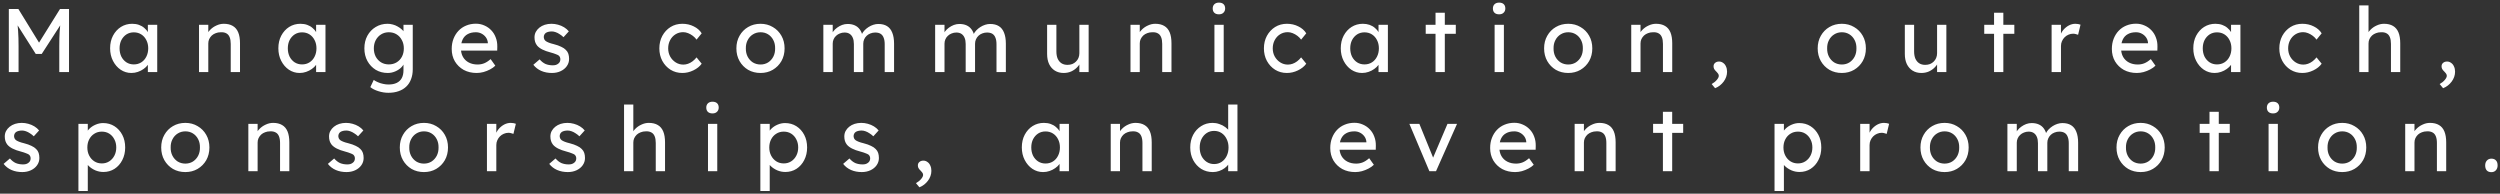 <svg width="555" height="43" viewBox="0 0 555 43" fill="none" xmlns="http://www.w3.org/2000/svg">
<rect x="0" y="0" width="555" height="43" fill="#333333" stroke="none"/>
<path d="M1.96 16V2H4.08L9.18 10.3L8.16 10.28L13.32 2H15.32V16H13.16V10.26C13.16 9.06 13.187 7.98 13.24 7.02C13.307 6.06 13.413 5.107 13.56 4.16L13.84 4.9L9.26 11.98H7.94L3.5 4.98L3.72 4.16C3.867 5.053 3.967 5.973 4.02 6.92C4.087 7.853 4.12 8.967 4.12 10.26V16H1.96ZM29.165 16.2C28.299 16.2 27.505 15.96 26.785 15.48C26.078 15 25.512 14.347 25.085 13.52C24.659 12.693 24.445 11.76 24.445 10.72C24.445 9.667 24.659 8.733 25.085 7.92C25.525 7.093 26.112 6.447 26.845 5.98C27.592 5.513 28.425 5.28 29.345 5.28C29.892 5.28 30.392 5.36 30.845 5.52C31.299 5.68 31.692 5.907 32.025 6.2C32.372 6.48 32.652 6.807 32.865 7.18C33.092 7.553 33.232 7.953 33.285 8.38L32.825 8.22V5.5H34.905V16H32.825V13.5L33.305 13.36C33.225 13.72 33.059 14.073 32.805 14.42C32.565 14.753 32.252 15.053 31.865 15.32C31.492 15.587 31.072 15.8 30.605 15.96C30.152 16.12 29.672 16.2 29.165 16.2ZM29.705 14.3C30.332 14.3 30.885 14.147 31.365 13.84C31.845 13.533 32.218 13.113 32.485 12.58C32.765 12.033 32.905 11.413 32.905 10.72C32.905 10.04 32.765 9.433 32.485 8.9C32.218 8.367 31.845 7.947 31.365 7.64C30.885 7.333 30.332 7.18 29.705 7.18C29.092 7.18 28.545 7.333 28.065 7.64C27.599 7.947 27.225 8.367 26.945 8.9C26.678 9.433 26.545 10.04 26.545 10.72C26.545 11.413 26.678 12.033 26.945 12.58C27.225 13.113 27.599 13.533 28.065 13.84C28.545 14.147 29.092 14.3 29.705 14.3ZM44.181 16V5.5H46.241V7.66L45.881 7.9C46.015 7.433 46.275 7.007 46.661 6.62C47.048 6.22 47.508 5.9 48.041 5.66C48.575 5.407 49.121 5.28 49.681 5.28C50.481 5.28 51.148 5.44 51.681 5.76C52.215 6.067 52.615 6.54 52.881 7.18C53.148 7.82 53.281 8.627 53.281 9.6V16H51.221V9.74C51.221 9.14 51.141 8.647 50.981 8.26C50.821 7.86 50.575 7.573 50.241 7.4C49.908 7.213 49.495 7.133 49.001 7.16C48.601 7.16 48.235 7.227 47.901 7.36C47.568 7.48 47.275 7.653 47.021 7.88C46.781 8.107 46.588 8.373 46.441 8.68C46.308 8.973 46.241 9.293 46.241 9.64V16H45.221C45.048 16 44.875 16 44.701 16C44.528 16 44.355 16 44.181 16ZM66.516 16.2C65.649 16.2 64.856 15.96 64.136 15.48C63.429 15 62.863 14.347 62.436 13.52C62.009 12.693 61.796 11.76 61.796 10.72C61.796 9.667 62.009 8.733 62.436 7.92C62.876 7.093 63.463 6.447 64.196 5.98C64.943 5.513 65.776 5.28 66.696 5.28C67.243 5.28 67.743 5.36 68.196 5.52C68.649 5.68 69.043 5.907 69.376 6.2C69.723 6.48 70.003 6.807 70.216 7.18C70.443 7.553 70.583 7.953 70.636 8.38L70.176 8.22V5.5H72.256V16H70.176V13.5L70.656 13.36C70.576 13.72 70.409 14.073 70.156 14.42C69.916 14.753 69.603 15.053 69.216 15.32C68.843 15.587 68.423 15.8 67.956 15.96C67.503 16.12 67.023 16.2 66.516 16.2ZM67.056 14.3C67.683 14.3 68.236 14.147 68.716 13.84C69.196 13.533 69.569 13.113 69.836 12.58C70.116 12.033 70.256 11.413 70.256 10.72C70.256 10.04 70.116 9.433 69.836 8.9C69.569 8.367 69.196 7.947 68.716 7.64C68.236 7.333 67.683 7.18 67.056 7.18C66.443 7.18 65.896 7.333 65.416 7.64C64.949 7.947 64.576 8.367 64.296 8.9C64.029 9.433 63.896 10.04 63.896 10.72C63.896 11.413 64.029 12.033 64.296 12.58C64.576 13.113 64.949 13.533 65.416 13.84C65.896 14.147 66.443 14.3 67.056 14.3ZM86.232 20.6C85.486 20.6 84.739 20.48 83.992 20.24C83.259 20.013 82.665 19.713 82.212 19.34L82.972 17.74C83.239 17.94 83.552 18.113 83.912 18.26C84.272 18.42 84.652 18.54 85.052 18.62C85.452 18.713 85.846 18.76 86.232 18.76C86.966 18.76 87.579 18.64 88.072 18.4C88.566 18.16 88.939 17.807 89.192 17.34C89.445 16.873 89.572 16.293 89.572 15.6V13.58L89.792 13.72C89.725 14.133 89.505 14.533 89.132 14.92C88.772 15.293 88.319 15.6 87.772 15.84C87.225 16.08 86.665 16.2 86.092 16.2C85.092 16.2 84.199 15.967 83.412 15.5C82.639 15.02 82.025 14.373 81.572 13.56C81.119 12.733 80.892 11.793 80.892 10.74C80.892 9.687 81.112 8.753 81.552 7.94C82.005 7.113 82.619 6.467 83.392 6C84.179 5.52 85.059 5.28 86.032 5.28C86.432 5.28 86.819 5.333 87.192 5.44C87.566 5.533 87.912 5.673 88.232 5.86C88.552 6.033 88.839 6.227 89.092 6.44C89.346 6.653 89.552 6.88 89.712 7.12C89.872 7.36 89.972 7.587 90.012 7.8L89.572 7.96V5.5H91.632V15.36C91.632 16.2 91.505 16.94 91.252 17.58C91.012 18.233 90.659 18.78 90.192 19.22C89.725 19.673 89.159 20.013 88.492 20.24C87.826 20.48 87.072 20.6 86.232 20.6ZM86.312 14.3C86.966 14.3 87.546 14.147 88.052 13.84C88.559 13.533 88.952 13.113 89.232 12.58C89.512 12.047 89.652 11.433 89.652 10.74C89.652 10.047 89.505 9.433 89.212 8.9C88.932 8.353 88.539 7.927 88.032 7.62C87.539 7.313 86.966 7.16 86.312 7.16C85.672 7.16 85.099 7.32 84.592 7.64C84.099 7.947 83.706 8.373 83.412 8.92C83.132 9.453 82.992 10.06 82.992 10.74C82.992 11.42 83.132 12.033 83.412 12.58C83.706 13.113 84.099 13.533 84.592 13.84C85.099 14.147 85.672 14.3 86.312 14.3ZM105.82 16.2C104.74 16.2 103.78 15.973 102.94 15.52C102.114 15.053 101.46 14.42 100.98 13.62C100.514 12.82 100.28 11.9 100.28 10.86C100.28 10.033 100.414 9.28 100.68 8.6C100.947 7.92 101.314 7.333 101.78 6.84C102.26 6.333 102.827 5.947 103.48 5.68C104.147 5.4 104.867 5.26 105.64 5.26C106.32 5.26 106.954 5.393 107.54 5.66C108.127 5.913 108.634 6.267 109.06 6.72C109.5 7.173 109.834 7.713 110.06 8.34C110.3 8.953 110.414 9.627 110.4 10.36L110.38 11.24H101.8L101.34 9.6H108.6L108.3 9.94V9.46C108.26 9.02 108.114 8.627 107.86 8.28C107.607 7.933 107.287 7.66 106.9 7.46C106.514 7.26 106.094 7.16 105.64 7.16C104.92 7.16 104.314 7.3 103.82 7.58C103.327 7.847 102.954 8.247 102.7 8.78C102.447 9.3 102.32 9.947 102.32 10.72C102.32 11.453 102.474 12.093 102.78 12.64C103.087 13.173 103.52 13.587 104.08 13.88C104.64 14.173 105.287 14.32 106.02 14.32C106.54 14.32 107.02 14.233 107.46 14.06C107.914 13.887 108.4 13.573 108.92 13.12L109.96 14.58C109.64 14.9 109.247 15.18 108.78 15.42C108.327 15.66 107.84 15.853 107.32 16C106.814 16.133 106.314 16.2 105.82 16.2ZM122.539 16.2C121.659 16.2 120.866 16.047 120.159 15.74C119.453 15.433 118.866 14.98 118.399 14.38L119.799 13.18C120.199 13.647 120.633 13.987 121.099 14.2C121.579 14.4 122.119 14.5 122.719 14.5C122.959 14.5 123.179 14.473 123.379 14.42C123.593 14.353 123.773 14.26 123.919 14.14C124.079 14.02 124.199 13.88 124.279 13.72C124.359 13.547 124.399 13.36 124.399 13.16C124.399 12.813 124.273 12.533 124.019 12.32C123.886 12.227 123.673 12.127 123.379 12.02C123.099 11.9 122.733 11.78 122.279 11.66C121.506 11.46 120.873 11.233 120.379 10.98C119.886 10.727 119.506 10.44 119.239 10.12C119.039 9.867 118.893 9.593 118.799 9.3C118.706 8.993 118.659 8.66 118.659 8.3C118.659 7.86 118.753 7.46 118.939 7.1C119.139 6.727 119.406 6.407 119.739 6.14C120.086 5.86 120.486 5.647 120.939 5.5C121.406 5.353 121.899 5.28 122.419 5.28C122.913 5.28 123.399 5.347 123.879 5.48C124.373 5.613 124.826 5.807 125.239 6.06C125.653 6.313 125.999 6.613 126.279 6.96L125.099 8.26C124.846 8.007 124.566 7.787 124.259 7.6C123.966 7.4 123.666 7.247 123.359 7.14C123.053 7.033 122.773 6.98 122.519 6.98C122.239 6.98 121.986 7.007 121.759 7.06C121.533 7.113 121.339 7.193 121.179 7.3C121.033 7.407 120.919 7.54 120.839 7.7C120.759 7.86 120.719 8.04 120.719 8.24C120.733 8.413 120.773 8.58 120.839 8.74C120.919 8.887 121.026 9.013 121.159 9.12C121.306 9.227 121.526 9.34 121.819 9.46C122.113 9.58 122.486 9.693 122.939 9.8C123.606 9.973 124.153 10.167 124.579 10.38C125.019 10.58 125.366 10.813 125.619 11.08C125.886 11.333 126.073 11.627 126.179 11.96C126.286 12.293 126.339 12.667 126.339 13.08C126.339 13.68 126.166 14.22 125.819 14.7C125.486 15.167 125.033 15.533 124.459 15.8C123.886 16.067 123.246 16.2 122.539 16.2ZM151.475 16.2C150.502 16.2 149.628 15.96 148.855 15.48C148.095 15 147.488 14.347 147.035 13.52C146.595 12.693 146.375 11.767 146.375 10.74C146.375 9.713 146.595 8.787 147.035 7.96C147.488 7.133 148.095 6.48 148.855 6C149.628 5.52 150.502 5.28 151.475 5.28C152.408 5.28 153.255 5.473 154.015 5.86C154.788 6.233 155.375 6.747 155.775 7.4L154.635 8.8C154.422 8.493 154.148 8.213 153.815 7.96C153.482 7.707 153.128 7.507 152.755 7.36C152.382 7.213 152.022 7.14 151.675 7.14C151.035 7.14 150.462 7.3 149.955 7.62C149.462 7.927 149.068 8.353 148.775 8.9C148.482 9.447 148.335 10.06 148.335 10.74C148.335 11.42 148.488 12.033 148.795 12.58C149.102 13.113 149.508 13.54 150.015 13.86C150.522 14.18 151.082 14.34 151.695 14.34C152.055 14.34 152.402 14.28 152.735 14.16C153.082 14.04 153.415 13.86 153.735 13.62C154.055 13.38 154.355 13.087 154.635 12.74L155.775 14.14C155.348 14.74 154.735 15.233 153.935 15.62C153.148 16.007 152.328 16.2 151.475 16.2ZM168.838 16.2C167.811 16.2 166.891 15.967 166.078 15.5C165.278 15.02 164.645 14.373 164.178 13.56C163.711 12.733 163.478 11.793 163.478 10.74C163.478 9.687 163.711 8.753 164.178 7.94C164.645 7.113 165.278 6.467 166.078 6C166.891 5.52 167.811 5.28 168.838 5.28C169.851 5.28 170.758 5.52 171.558 6C172.371 6.467 173.011 7.113 173.478 7.94C173.945 8.753 174.178 9.687 174.178 10.74C174.178 11.793 173.945 12.733 173.478 13.56C173.011 14.373 172.371 15.02 171.558 15.5C170.758 15.967 169.851 16.2 168.838 16.2ZM168.838 14.32C169.465 14.32 170.025 14.167 170.518 13.86C171.011 13.54 171.398 13.113 171.678 12.58C171.958 12.033 172.091 11.42 172.078 10.74C172.091 10.047 171.958 9.433 171.678 8.9C171.398 8.353 171.011 7.927 170.518 7.62C170.025 7.313 169.465 7.16 168.838 7.16C168.211 7.16 167.645 7.32 167.138 7.64C166.645 7.947 166.258 8.373 165.978 8.92C165.698 9.453 165.565 10.06 165.578 10.74C165.565 11.42 165.698 12.033 165.978 12.58C166.258 13.113 166.645 13.54 167.138 13.86C167.645 14.167 168.211 14.32 168.838 14.32ZM182.783 16V5.5H184.863V7.74L184.483 7.98C184.589 7.633 184.756 7.3 184.983 6.98C185.223 6.66 185.509 6.38 185.843 6.14C186.189 5.887 186.556 5.687 186.943 5.54C187.343 5.393 187.749 5.32 188.163 5.32C188.763 5.32 189.289 5.42 189.743 5.62C190.196 5.82 190.569 6.12 190.863 6.52C191.156 6.92 191.369 7.42 191.503 8.02L191.183 7.94L191.323 7.6C191.469 7.293 191.669 7.007 191.923 6.74C192.189 6.46 192.489 6.213 192.823 6C193.156 5.787 193.509 5.62 193.883 5.5C194.256 5.38 194.623 5.32 194.983 5.32C195.769 5.32 196.416 5.48 196.923 5.8C197.443 6.12 197.829 6.607 198.083 7.26C198.349 7.913 198.483 8.727 198.483 9.7V16H196.403V9.82C196.403 9.22 196.323 8.733 196.163 8.36C196.016 7.973 195.789 7.687 195.483 7.5C195.176 7.313 194.783 7.22 194.303 7.22C193.929 7.22 193.576 7.287 193.243 7.42C192.923 7.54 192.643 7.713 192.403 7.94C192.163 8.167 191.976 8.433 191.843 8.74C191.709 9.033 191.643 9.36 191.643 9.72V16H189.563V9.78C189.563 9.233 189.483 8.773 189.323 8.4C189.163 8.013 188.929 7.72 188.623 7.52C188.316 7.32 187.943 7.22 187.503 7.22C187.129 7.22 186.783 7.287 186.463 7.42C186.143 7.54 185.863 7.713 185.623 7.94C185.383 8.153 185.196 8.413 185.063 8.72C184.929 9.013 184.863 9.333 184.863 9.68V16H182.783ZM207.601 16V5.5H209.681V7.74L209.301 7.98C209.407 7.633 209.574 7.3 209.801 6.98C210.041 6.66 210.327 6.38 210.661 6.14C211.007 5.887 211.374 5.687 211.761 5.54C212.161 5.393 212.567 5.32 212.981 5.32C213.581 5.32 214.107 5.42 214.561 5.62C215.014 5.82 215.387 6.12 215.681 6.52C215.974 6.92 216.187 7.42 216.321 8.02L216.001 7.94L216.141 7.6C216.287 7.293 216.487 7.007 216.741 6.74C217.007 6.46 217.307 6.213 217.641 6C217.974 5.787 218.327 5.62 218.701 5.5C219.074 5.38 219.441 5.32 219.801 5.32C220.587 5.32 221.234 5.48 221.741 5.8C222.261 6.12 222.647 6.607 222.901 7.26C223.167 7.913 223.301 8.727 223.301 9.7V16H221.221V9.82C221.221 9.22 221.141 8.733 220.981 8.36C220.834 7.973 220.607 7.687 220.301 7.5C219.994 7.313 219.601 7.22 219.121 7.22C218.747 7.22 218.394 7.287 218.061 7.42C217.741 7.54 217.461 7.713 217.221 7.94C216.981 8.167 216.794 8.433 216.661 8.74C216.527 9.033 216.461 9.36 216.461 9.72V16H214.381V9.78C214.381 9.233 214.301 8.773 214.141 8.4C213.981 8.013 213.747 7.72 213.441 7.52C213.134 7.32 212.761 7.22 212.321 7.22C211.947 7.22 211.601 7.287 211.281 7.42C210.961 7.54 210.681 7.713 210.441 7.94C210.201 8.153 210.014 8.413 209.881 8.72C209.747 9.013 209.681 9.333 209.681 9.68V16H207.601ZM236.139 16.2C235.392 16.2 234.739 16.027 234.179 15.68C233.632 15.333 233.205 14.847 232.899 14.22C232.605 13.593 232.459 12.847 232.459 11.98V5.5H234.519V11.42C234.519 12.033 234.612 12.567 234.799 13.02C234.999 13.46 235.279 13.8 235.639 14.04C236.012 14.28 236.459 14.4 236.979 14.4C237.365 14.4 237.719 14.34 238.039 14.22C238.359 14.087 238.632 13.907 238.859 13.68C239.099 13.453 239.285 13.18 239.419 12.86C239.552 12.54 239.619 12.193 239.619 11.82V5.5H241.679V16H239.619V13.8L239.979 13.56C239.819 14.053 239.545 14.5 239.159 14.9C238.785 15.3 238.339 15.62 237.819 15.86C237.299 16.087 236.739 16.2 236.139 16.2ZM250.968 16V5.5H253.028V7.66L252.668 7.9C252.801 7.433 253.061 7.007 253.448 6.62C253.835 6.22 254.295 5.9 254.828 5.66C255.361 5.407 255.908 5.28 256.468 5.28C257.268 5.28 257.935 5.44 258.468 5.76C259.001 6.067 259.401 6.54 259.668 7.18C259.935 7.82 260.068 8.627 260.068 9.6V16H258.008V9.74C258.008 9.14 257.928 8.647 257.768 8.26C257.608 7.86 257.361 7.573 257.028 7.4C256.695 7.213 256.281 7.133 255.788 7.16C255.388 7.16 255.021 7.227 254.688 7.36C254.355 7.48 254.061 7.653 253.808 7.88C253.568 8.107 253.375 8.373 253.228 8.68C253.095 8.973 253.028 9.293 253.028 9.64V16H252.008C251.835 16 251.661 16 251.488 16C251.315 16 251.141 16 250.968 16ZM269.603 16V5.5H271.663V16H269.603ZM270.603 3.18C270.163 3.18 269.823 3.067 269.583 2.84C269.343 2.613 269.223 2.293 269.223 1.88C269.223 1.493 269.343 1.18 269.583 0.94C269.836 0.7 270.176 0.58 270.603 0.58C271.043 0.58 271.383 0.693 271.623 0.92C271.863 1.147 271.983 1.467 271.983 1.88C271.983 2.267 271.856 2.58 271.603 2.82C271.363 3.06 271.029 3.18 270.603 3.18ZM285.689 16.2C284.716 16.2 283.842 15.96 283.069 15.48C282.309 15 281.702 14.347 281.249 13.52C280.809 12.693 280.589 11.767 280.589 10.74C280.589 9.713 280.809 8.787 281.249 7.96C281.702 7.133 282.309 6.48 283.069 6C283.842 5.52 284.716 5.28 285.689 5.28C286.622 5.28 287.469 5.473 288.229 5.86C289.002 6.233 289.589 6.747 289.989 7.4L288.849 8.8C288.636 8.493 288.362 8.213 288.029 7.96C287.696 7.707 287.342 7.507 286.969 7.36C286.596 7.213 286.236 7.14 285.889 7.14C285.249 7.14 284.676 7.3 284.169 7.62C283.676 7.927 283.282 8.353 282.989 8.9C282.696 9.447 282.549 10.06 282.549 10.74C282.549 11.42 282.702 12.033 283.009 12.58C283.316 13.113 283.722 13.54 284.229 13.86C284.736 14.18 285.296 14.34 285.909 14.34C286.269 14.34 286.616 14.28 286.949 14.16C287.296 14.04 287.629 13.86 287.949 13.62C288.269 13.38 288.569 13.087 288.849 12.74L289.989 14.14C289.562 14.74 288.949 15.233 288.149 15.62C287.362 16.007 286.542 16.2 285.689 16.2ZM302.372 16.2C301.506 16.2 300.712 15.96 299.992 15.48C299.286 15 298.719 14.347 298.292 13.52C297.866 12.693 297.652 11.76 297.652 10.72C297.652 9.667 297.866 8.733 298.292 7.92C298.732 7.093 299.319 6.447 300.052 5.98C300.799 5.513 301.632 5.28 302.552 5.28C303.099 5.28 303.599 5.36 304.052 5.52C304.506 5.68 304.899 5.907 305.232 6.2C305.579 6.48 305.859 6.807 306.072 7.18C306.299 7.553 306.439 7.953 306.492 8.38L306.032 8.22V5.5H308.112V16H306.032V13.5L306.512 13.36C306.432 13.72 306.266 14.073 306.012 14.42C305.772 14.753 305.459 15.053 305.072 15.32C304.699 15.587 304.279 15.8 303.812 15.96C303.359 16.12 302.879 16.2 302.372 16.2ZM302.912 14.3C303.539 14.3 304.092 14.147 304.572 13.84C305.052 13.533 305.426 13.113 305.692 12.58C305.972 12.033 306.112 11.413 306.112 10.72C306.112 10.04 305.972 9.433 305.692 8.9C305.426 8.367 305.052 7.947 304.572 7.64C304.092 7.333 303.539 7.18 302.912 7.18C302.299 7.18 301.752 7.333 301.272 7.64C300.806 7.947 300.432 8.367 300.152 8.9C299.886 9.433 299.752 10.04 299.752 10.72C299.752 11.413 299.886 12.033 300.152 12.58C300.432 13.113 300.806 13.533 301.272 13.84C301.752 14.147 302.299 14.3 302.912 14.3ZM318.688 16V2.82H320.748V16H318.688ZM316.508 7.5V5.5H323.188V7.5H316.508ZM331.804 16V5.5H333.864V16H331.804ZM332.804 3.18C332.364 3.18 332.024 3.067 331.784 2.84C331.544 2.613 331.424 2.293 331.424 1.88C331.424 1.493 331.544 1.18 331.784 0.94C332.038 0.7 332.378 0.58 332.804 0.58C333.244 0.58 333.584 0.693 333.824 0.92C334.064 1.147 334.184 1.467 334.184 1.88C334.184 2.267 334.058 2.58 333.804 2.82C333.564 3.06 333.231 3.18 332.804 3.18ZM348.151 16.2C347.124 16.2 346.204 15.967 345.391 15.5C344.591 15.02 343.957 14.373 343.491 13.56C343.024 12.733 342.791 11.793 342.791 10.74C342.791 9.687 343.024 8.753 343.491 7.94C343.957 7.113 344.591 6.467 345.391 6C346.204 5.52 347.124 5.28 348.151 5.28C349.164 5.28 350.071 5.52 350.871 6C351.684 6.467 352.324 7.113 352.791 7.94C353.257 8.753 353.491 9.687 353.491 10.74C353.491 11.793 353.257 12.733 352.791 13.56C352.324 14.373 351.684 15.02 350.871 15.5C350.071 15.967 349.164 16.2 348.151 16.2ZM348.151 14.32C348.777 14.32 349.337 14.167 349.831 13.86C350.324 13.54 350.711 13.113 350.991 12.58C351.271 12.033 351.404 11.42 351.391 10.74C351.404 10.047 351.271 9.433 350.991 8.9C350.711 8.353 350.324 7.927 349.831 7.62C349.337 7.313 348.777 7.16 348.151 7.16C347.524 7.16 346.957 7.32 346.451 7.64C345.957 7.947 345.571 8.373 345.291 8.92C345.011 9.453 344.877 10.06 344.891 10.74C344.877 11.42 345.011 12.033 345.291 12.58C345.571 13.113 345.957 13.54 346.451 13.86C346.957 14.167 347.524 14.32 348.151 14.32ZM362.135 16V5.5H364.195V7.66L363.835 7.9C363.969 7.433 364.229 7.007 364.615 6.62C365.002 6.22 365.462 5.9 365.995 5.66C366.529 5.407 367.075 5.28 367.635 5.28C368.435 5.28 369.102 5.44 369.635 5.76C370.169 6.067 370.569 6.54 370.835 7.18C371.102 7.82 371.235 8.627 371.235 9.6V16H369.175V9.74C369.175 9.14 369.095 8.647 368.935 8.26C368.775 7.86 368.529 7.573 368.195 7.4C367.862 7.213 367.449 7.133 366.955 7.16C366.555 7.16 366.189 7.227 365.855 7.36C365.522 7.48 365.229 7.653 364.975 7.88C364.735 8.107 364.542 8.373 364.395 8.68C364.262 8.973 364.195 9.293 364.195 9.64V16H363.175C363.002 16 362.829 16 362.655 16C362.482 16 362.309 16 362.135 16ZM380.75 19.58L379.99 18.66C380.457 18.393 380.837 18.087 381.13 17.74C381.423 17.393 381.57 17.093 381.57 16.84C381.57 16.707 381.537 16.573 381.47 16.44C381.403 16.32 381.263 16.147 381.05 15.92C380.783 15.667 380.61 15.453 380.53 15.28C380.45 15.107 380.41 14.92 380.41 14.72C380.41 14.4 380.523 14.147 380.75 13.96C380.977 13.76 381.27 13.66 381.63 13.66C381.963 13.66 382.263 13.76 382.53 13.96C382.81 14.147 383.023 14.413 383.17 14.76C383.33 15.093 383.41 15.48 383.41 15.92C383.41 16.32 383.343 16.707 383.21 17.08C383.077 17.453 382.89 17.8 382.65 18.12C382.41 18.44 382.13 18.727 381.81 18.98C381.49 19.233 381.137 19.433 380.75 19.58ZM408.887 16.2C407.861 16.2 406.941 15.967 406.127 15.5C405.327 15.02 404.694 14.373 404.227 13.56C403.761 12.733 403.527 11.793 403.527 10.74C403.527 9.687 403.761 8.753 404.227 7.94C404.694 7.113 405.327 6.467 406.127 6C406.941 5.52 407.861 5.28 408.887 5.28C409.901 5.28 410.807 5.52 411.607 6C412.421 6.467 413.061 7.113 413.527 7.94C413.994 8.753 414.227 9.687 414.227 10.74C414.227 11.793 413.994 12.733 413.527 13.56C413.061 14.373 412.421 15.02 411.607 15.5C410.807 15.967 409.901 16.2 408.887 16.2ZM408.887 14.32C409.514 14.32 410.074 14.167 410.567 13.86C411.061 13.54 411.447 13.113 411.727 12.58C412.007 12.033 412.141 11.42 412.127 10.74C412.141 10.047 412.007 9.433 411.727 8.9C411.447 8.353 411.061 7.927 410.567 7.62C410.074 7.313 409.514 7.16 408.887 7.16C408.261 7.16 407.694 7.32 407.187 7.64C406.694 7.947 406.307 8.373 406.027 8.92C405.747 9.453 405.614 10.06 405.627 10.74C405.614 11.42 405.747 12.033 406.027 12.58C406.307 13.113 406.694 13.54 407.187 13.86C407.694 14.167 408.261 14.32 408.887 14.32ZM426.552 16.2C425.805 16.2 425.152 16.027 424.592 15.68C424.045 15.333 423.619 14.847 423.312 14.22C423.019 13.593 422.872 12.847 422.872 11.98V5.5H424.932V11.42C424.932 12.033 425.025 12.567 425.212 13.02C425.412 13.46 425.692 13.8 426.052 14.04C426.425 14.28 426.872 14.4 427.392 14.4C427.779 14.4 428.132 14.34 428.452 14.22C428.772 14.087 429.045 13.907 429.272 13.68C429.512 13.453 429.699 13.18 429.832 12.86C429.965 12.54 430.032 12.193 430.032 11.82V5.5H432.092V16H430.032V13.8L430.392 13.56C430.232 14.053 429.959 14.5 429.572 14.9C429.199 15.3 428.752 15.62 428.232 15.86C427.712 16.087 427.152 16.2 426.552 16.2ZM442.681 16V2.82H444.741V16H442.681ZM440.501 7.5V5.5H447.181V7.5H440.501ZM455.457 16V5.5H457.537V8.8L457.337 8C457.484 7.493 457.731 7.033 458.077 6.62C458.437 6.207 458.844 5.88 459.297 5.64C459.764 5.4 460.244 5.28 460.737 5.28C460.964 5.28 461.177 5.3 461.377 5.34C461.591 5.38 461.757 5.427 461.877 5.48L461.337 7.72C461.177 7.653 460.997 7.6 460.797 7.56C460.611 7.507 460.424 7.48 460.237 7.48C459.877 7.48 459.531 7.553 459.197 7.7C458.877 7.833 458.591 8.027 458.337 8.28C458.097 8.52 457.904 8.807 457.757 9.14C457.611 9.46 457.537 9.813 457.537 10.2V16H455.457ZM474.374 16.2C473.294 16.2 472.334 15.973 471.494 15.52C470.668 15.053 470.014 14.42 469.534 13.62C469.068 12.82 468.834 11.9 468.834 10.86C468.834 10.033 468.968 9.28 469.234 8.6C469.501 7.92 469.868 7.333 470.334 6.84C470.814 6.333 471.381 5.947 472.034 5.68C472.701 5.4 473.421 5.26 474.194 5.26C474.874 5.26 475.508 5.393 476.094 5.66C476.681 5.913 477.188 6.267 477.614 6.72C478.054 7.173 478.388 7.713 478.614 8.34C478.854 8.953 478.968 9.627 478.954 10.36L478.934 11.24H470.354L469.894 9.6H477.154L476.854 9.94V9.46C476.814 9.02 476.668 8.627 476.414 8.28C476.161 7.933 475.841 7.66 475.454 7.46C475.068 7.26 474.648 7.16 474.194 7.16C473.474 7.16 472.868 7.3 472.374 7.58C471.881 7.847 471.508 8.247 471.254 8.78C471.001 9.3 470.874 9.947 470.874 10.72C470.874 11.453 471.028 12.093 471.334 12.64C471.641 13.173 472.074 13.587 472.634 13.88C473.194 14.173 473.841 14.32 474.574 14.32C475.094 14.32 475.574 14.233 476.014 14.06C476.468 13.887 476.954 13.573 477.474 13.12L478.514 14.58C478.194 14.9 477.801 15.18 477.334 15.42C476.881 15.66 476.394 15.853 475.874 16C475.368 16.133 474.868 16.2 474.374 16.2ZM491.633 16.2C490.766 16.2 489.973 15.96 489.253 15.48C488.546 15 487.98 14.347 487.553 13.52C487.126 12.693 486.913 11.76 486.913 10.72C486.913 9.667 487.126 8.733 487.553 7.92C487.993 7.093 488.58 6.447 489.313 5.98C490.06 5.513 490.893 5.28 491.813 5.28C492.36 5.28 492.86 5.36 493.313 5.52C493.766 5.68 494.16 5.907 494.493 6.2C494.84 6.48 495.12 6.807 495.333 7.18C495.56 7.553 495.7 7.953 495.753 8.38L495.293 8.22V5.5H497.373V16H495.293V13.5L495.773 13.36C495.693 13.72 495.526 14.073 495.273 14.42C495.033 14.753 494.72 15.053 494.333 15.32C493.96 15.587 493.54 15.8 493.073 15.96C492.62 16.12 492.14 16.2 491.633 16.2ZM492.173 14.3C492.8 14.3 493.353 14.147 493.833 13.84C494.313 13.533 494.686 13.113 494.953 12.58C495.233 12.033 495.373 11.413 495.373 10.72C495.373 10.04 495.233 9.433 494.953 8.9C494.686 8.367 494.313 7.947 493.833 7.64C493.353 7.333 492.8 7.18 492.173 7.18C491.56 7.18 491.013 7.333 490.533 7.64C490.066 7.947 489.693 8.367 489.413 8.9C489.146 9.433 489.013 10.04 489.013 10.72C489.013 11.413 489.146 12.033 489.413 12.58C489.693 13.113 490.066 13.533 490.533 13.84C491.013 14.147 491.56 14.3 492.173 14.3ZM511.109 16.2C510.136 16.2 509.263 15.96 508.489 15.48C507.729 15 507.123 14.347 506.669 13.52C506.229 12.693 506.009 11.767 506.009 10.74C506.009 9.713 506.229 8.787 506.669 7.96C507.123 7.133 507.729 6.48 508.489 6C509.263 5.52 510.136 5.28 511.109 5.28C512.043 5.28 512.889 5.473 513.649 5.86C514.423 6.233 515.009 6.747 515.409 7.4L514.269 8.8C514.056 8.493 513.783 8.213 513.449 7.96C513.116 7.707 512.763 7.507 512.389 7.36C512.016 7.213 511.656 7.14 511.309 7.14C510.669 7.14 510.096 7.3 509.589 7.62C509.096 7.927 508.703 8.353 508.409 8.9C508.116 9.447 507.969 10.06 507.969 10.74C507.969 11.42 508.123 12.033 508.429 12.58C508.736 13.113 509.143 13.54 509.649 13.86C510.156 14.18 510.716 14.34 511.329 14.34C511.689 14.34 512.036 14.28 512.369 14.16C512.716 14.04 513.049 13.86 513.369 13.62C513.689 13.38 513.989 13.087 514.269 12.74L515.409 14.14C514.983 14.74 514.369 15.233 513.569 15.62C512.783 16.007 511.963 16.2 511.109 16.2ZM523.753 16V1.2H525.813V7.66L525.453 7.9C525.586 7.433 525.846 7.007 526.233 6.62C526.619 6.22 527.079 5.9 527.613 5.66C528.146 5.407 528.693 5.28 529.253 5.28C530.053 5.28 530.719 5.44 531.253 5.76C531.786 6.067 532.186 6.54 532.453 7.18C532.719 7.82 532.853 8.627 532.853 9.6V16H530.793V9.74C530.793 9.14 530.713 8.647 530.553 8.26C530.393 7.86 530.146 7.573 529.813 7.4C529.479 7.213 529.066 7.133 528.573 7.16C528.173 7.16 527.806 7.227 527.473 7.36C527.139 7.48 526.846 7.653 526.593 7.88C526.353 8.107 526.159 8.373 526.013 8.68C525.879 8.973 525.813 9.293 525.813 9.64V16H524.793C524.619 16 524.446 16 524.273 16C524.099 16 523.926 16 523.753 16ZM542.367 19.58L541.607 18.66C542.074 18.393 542.454 18.087 542.747 17.74C543.04 17.393 543.187 17.093 543.187 16.84C543.187 16.707 543.154 16.573 543.087 16.44C543.02 16.32 542.88 16.147 542.667 15.92C542.4 15.667 542.227 15.453 542.147 15.28C542.067 15.107 542.027 14.92 542.027 14.72C542.027 14.4 542.14 14.147 542.367 13.96C542.594 13.76 542.887 13.66 543.247 13.66C543.58 13.66 543.88 13.76 544.147 13.96C544.427 14.147 544.64 14.413 544.787 14.76C544.947 15.093 545.027 15.48 545.027 15.92C545.027 16.32 544.96 16.707 544.827 17.08C544.694 17.453 544.507 17.8 544.267 18.12C544.027 18.44 543.747 18.727 543.427 18.98C543.107 19.233 542.754 19.433 542.367 19.58ZM4.94 38.2C4.06 38.2 3.267 38.047 2.56 37.74C1.853 37.433 1.267 36.98 0.8 36.38L2.2 35.18C2.6 35.647 3.033 35.987 3.5 36.2C3.98 36.4 4.52 36.5 5.12 36.5C5.36 36.5 5.58 36.473 5.78 36.42C5.993 36.353 6.173 36.26 6.32 36.14C6.48 36.02 6.6 35.88 6.68 35.72C6.76 35.547 6.8 35.36 6.8 35.16C6.8 34.813 6.673 34.533 6.42 34.32C6.287 34.227 6.073 34.127 5.78 34.02C5.5 33.9 5.133 33.78 4.68 33.66C3.907 33.46 3.273 33.233 2.78 32.98C2.287 32.727 1.907 32.44 1.64 32.12C1.44 31.867 1.293 31.593 1.2 31.3C1.107 30.993 1.06 30.66 1.06 30.3C1.06 29.86 1.153 29.46 1.34 29.1C1.54 28.727 1.807 28.407 2.14 28.14C2.487 27.86 2.887 27.647 3.34 27.5C3.807 27.353 4.3 27.28 4.82 27.28C5.313 27.28 5.8 27.347 6.28 27.48C6.773 27.613 7.227 27.807 7.64 28.06C8.053 28.313 8.4 28.613 8.68 28.96L7.5 30.26C7.247 30.007 6.967 29.787 6.66 29.6C6.367 29.4 6.067 29.247 5.76 29.14C5.453 29.033 5.173 28.98 4.92 28.98C4.64 28.98 4.387 29.007 4.16 29.06C3.933 29.113 3.74 29.193 3.58 29.3C3.433 29.407 3.32 29.54 3.24 29.7C3.16 29.86 3.12 30.04 3.12 30.24C3.133 30.413 3.173 30.58 3.24 30.74C3.32 30.887 3.427 31.013 3.56 31.12C3.707 31.227 3.927 31.34 4.22 31.46C4.513 31.58 4.887 31.693 5.34 31.8C6.007 31.973 6.553 32.167 6.98 32.38C7.42 32.58 7.767 32.813 8.02 33.08C8.287 33.333 8.473 33.627 8.58 33.96C8.687 34.293 8.74 34.667 8.74 35.08C8.74 35.68 8.567 36.22 8.22 36.7C7.887 37.167 7.433 37.533 6.86 37.8C6.287 38.067 5.647 38.2 4.94 38.2ZM17.41 42.4V27.5H19.49V29.9L19.17 29.72C19.25 29.32 19.477 28.94 19.85 28.58C20.224 28.207 20.677 27.907 21.21 27.68C21.757 27.44 22.317 27.32 22.89 27.32C23.837 27.32 24.677 27.553 25.41 28.02C26.144 28.487 26.724 29.127 27.15 29.94C27.577 30.753 27.79 31.687 27.79 32.74C27.79 33.78 27.577 34.713 27.15 35.54C26.737 36.353 26.164 37 25.43 37.48C24.697 37.947 23.87 38.18 22.95 38.18C22.337 38.18 21.744 38.06 21.17 37.82C20.597 37.567 20.11 37.247 19.71 36.86C19.31 36.473 19.064 36.073 18.97 35.66L19.49 35.38V42.4H17.41ZM22.61 36.28C23.224 36.28 23.77 36.127 24.25 35.82C24.73 35.513 25.11 35.093 25.39 34.56C25.67 34.027 25.81 33.42 25.81 32.74C25.81 32.06 25.67 31.46 25.39 30.94C25.124 30.407 24.75 29.987 24.27 29.68C23.79 29.373 23.237 29.22 22.61 29.22C21.984 29.22 21.43 29.373 20.95 29.68C20.47 29.973 20.09 30.387 19.81 30.92C19.53 31.453 19.39 32.06 19.39 32.74C19.39 33.42 19.53 34.027 19.81 34.56C20.09 35.093 20.47 35.513 20.95 35.82C21.43 36.127 21.984 36.28 22.61 36.28ZM41.148 38.2C40.121 38.2 39.201 37.967 38.388 37.5C37.587 37.02 36.954 36.373 36.487 35.56C36.021 34.733 35.788 33.793 35.788 32.74C35.788 31.687 36.021 30.753 36.487 29.94C36.954 29.113 37.587 28.467 38.388 28C39.201 27.52 40.121 27.28 41.148 27.28C42.161 27.28 43.068 27.52 43.867 28C44.681 28.467 45.321 29.113 45.788 29.94C46.254 30.753 46.487 31.687 46.487 32.74C46.487 33.793 46.254 34.733 45.788 35.56C45.321 36.373 44.681 37.02 43.867 37.5C43.068 37.967 42.161 38.2 41.148 38.2ZM41.148 36.32C41.774 36.32 42.334 36.167 42.828 35.86C43.321 35.54 43.708 35.113 43.987 34.58C44.267 34.033 44.401 33.42 44.388 32.74C44.401 32.047 44.267 31.433 43.987 30.9C43.708 30.353 43.321 29.927 42.828 29.62C42.334 29.313 41.774 29.16 41.148 29.16C40.521 29.16 39.954 29.32 39.447 29.64C38.954 29.947 38.568 30.373 38.288 30.92C38.008 31.453 37.874 32.06 37.888 32.74C37.874 33.42 38.008 34.033 38.288 34.58C38.568 35.113 38.954 35.54 39.447 35.86C39.954 36.167 40.521 36.32 41.148 36.32ZM55.132 38V27.5H57.192V29.66L56.832 29.9C56.965 29.433 57.225 29.007 57.612 28.62C57.999 28.22 58.459 27.9 58.992 27.66C59.526 27.407 60.072 27.28 60.632 27.28C61.432 27.28 62.099 27.44 62.632 27.76C63.166 28.067 63.566 28.54 63.832 29.18C64.099 29.82 64.232 30.627 64.232 31.6V38H62.172V31.74C62.172 31.14 62.092 30.647 61.932 30.26C61.772 29.86 61.526 29.573 61.192 29.4C60.859 29.213 60.446 29.133 59.952 29.16C59.552 29.16 59.185 29.227 58.852 29.36C58.519 29.48 58.225 29.653 57.972 29.88C57.732 30.107 57.539 30.373 57.392 30.68C57.259 30.973 57.192 31.293 57.192 31.64V38H56.172C55.999 38 55.825 38 55.652 38C55.479 38 55.306 38 55.132 38ZM76.927 38.2C76.047 38.2 75.253 38.047 74.547 37.74C73.84 37.433 73.253 36.98 72.787 36.38L74.187 35.18C74.587 35.647 75.02 35.987 75.487 36.2C75.967 36.4 76.507 36.5 77.107 36.5C77.347 36.5 77.567 36.473 77.767 36.42C77.98 36.353 78.16 36.26 78.307 36.14C78.467 36.02 78.587 35.88 78.667 35.72C78.747 35.547 78.787 35.36 78.787 35.16C78.787 34.813 78.66 34.533 78.407 34.32C78.273 34.227 78.06 34.127 77.767 34.02C77.487 33.9 77.12 33.78 76.667 33.66C75.893 33.46 75.26 33.233 74.767 32.98C74.273 32.727 73.893 32.44 73.627 32.12C73.427 31.867 73.28 31.593 73.187 31.3C73.093 30.993 73.047 30.66 73.047 30.3C73.047 29.86 73.14 29.46 73.327 29.1C73.527 28.727 73.793 28.407 74.127 28.14C74.473 27.86 74.873 27.647 75.327 27.5C75.793 27.353 76.287 27.28 76.807 27.28C77.3 27.28 77.787 27.347 78.267 27.48C78.76 27.613 79.213 27.807 79.627 28.06C80.04 28.313 80.387 28.613 80.667 28.96L79.487 30.26C79.233 30.007 78.953 29.787 78.647 29.6C78.353 29.4 78.053 29.247 77.747 29.14C77.44 29.033 77.16 28.98 76.907 28.98C76.627 28.98 76.373 29.007 76.147 29.06C75.92 29.113 75.727 29.193 75.567 29.3C75.42 29.407 75.307 29.54 75.227 29.7C75.147 29.86 75.107 30.04 75.107 30.24C75.12 30.413 75.16 30.58 75.227 30.74C75.307 30.887 75.413 31.013 75.547 31.12C75.693 31.227 75.913 31.34 76.207 31.46C76.5 31.58 76.873 31.693 77.327 31.8C77.993 31.973 78.54 32.167 78.967 32.38C79.407 32.58 79.753 32.813 80.007 33.08C80.273 33.333 80.46 33.627 80.567 33.96C80.673 34.293 80.727 34.667 80.727 35.08C80.727 35.68 80.553 36.22 80.207 36.7C79.873 37.167 79.42 37.533 78.847 37.8C78.273 38.067 77.633 38.2 76.927 38.2ZM94.117 38.2C93.09 38.2 92.17 37.967 91.357 37.5C90.557 37.02 89.924 36.373 89.457 35.56C88.99 34.733 88.757 33.793 88.757 32.74C88.757 31.687 88.99 30.753 89.457 29.94C89.924 29.113 90.557 28.467 91.357 28C92.17 27.52 93.09 27.28 94.117 27.28C95.13 27.28 96.037 27.52 96.837 28C97.65 28.467 98.29 29.113 98.757 29.94C99.224 30.753 99.457 31.687 99.457 32.74C99.457 33.793 99.224 34.733 98.757 35.56C98.29 36.373 97.65 37.02 96.837 37.5C96.037 37.967 95.13 38.2 94.117 38.2ZM94.117 36.32C94.744 36.32 95.304 36.167 95.797 35.86C96.29 35.54 96.677 35.113 96.957 34.58C97.237 34.033 97.37 33.42 97.357 32.74C97.37 32.047 97.237 31.433 96.957 30.9C96.677 30.353 96.29 29.927 95.797 29.62C95.304 29.313 94.744 29.16 94.117 29.16C93.49 29.16 92.924 29.32 92.417 29.64C91.924 29.947 91.537 30.373 91.257 30.92C90.977 31.453 90.844 32.06 90.857 32.74C90.844 33.42 90.977 34.033 91.257 34.58C91.537 35.113 91.924 35.54 92.417 35.86C92.924 36.167 93.49 36.32 94.117 36.32ZM108.102 38V27.5H110.182V30.8L109.982 30C110.128 29.493 110.375 29.033 110.722 28.62C111.082 28.207 111.488 27.88 111.942 27.64C112.408 27.4 112.888 27.28 113.382 27.28C113.608 27.28 113.822 27.3 114.022 27.34C114.235 27.38 114.402 27.427 114.522 27.48L113.982 29.72C113.822 29.653 113.642 29.6 113.442 29.56C113.255 29.507 113.068 29.48 112.882 29.48C112.522 29.48 112.175 29.553 111.842 29.7C111.522 29.833 111.235 30.027 110.982 30.28C110.742 30.52 110.548 30.807 110.402 31.14C110.255 31.46 110.182 31.813 110.182 32.2V38H108.102ZM126.068 38.2C125.188 38.2 124.395 38.047 123.688 37.74C122.981 37.433 122.395 36.98 121.928 36.38L123.328 35.18C123.728 35.647 124.161 35.987 124.628 36.2C125.108 36.4 125.648 36.5 126.248 36.5C126.488 36.5 126.708 36.473 126.908 36.42C127.121 36.353 127.301 36.26 127.448 36.14C127.608 36.02 127.728 35.88 127.808 35.72C127.888 35.547 127.928 35.36 127.928 35.16C127.928 34.813 127.801 34.533 127.548 34.32C127.415 34.227 127.201 34.127 126.908 34.02C126.628 33.9 126.261 33.78 125.808 33.66C125.035 33.46 124.401 33.233 123.908 32.98C123.415 32.727 123.035 32.44 122.768 32.12C122.568 31.867 122.421 31.593 122.328 31.3C122.235 30.993 122.188 30.66 122.188 30.3C122.188 29.86 122.281 29.46 122.468 29.1C122.668 28.727 122.935 28.407 123.268 28.14C123.615 27.86 124.015 27.647 124.468 27.5C124.935 27.353 125.428 27.28 125.948 27.28C126.441 27.28 126.928 27.347 127.408 27.48C127.901 27.613 128.355 27.807 128.768 28.06C129.181 28.313 129.528 28.613 129.808 28.96L128.628 30.26C128.375 30.007 128.095 29.787 127.788 29.6C127.495 29.4 127.195 29.247 126.888 29.14C126.581 29.033 126.301 28.98 126.048 28.98C125.768 28.98 125.515 29.007 125.288 29.06C125.061 29.113 124.868 29.193 124.708 29.3C124.561 29.407 124.448 29.54 124.368 29.7C124.288 29.86 124.248 30.04 124.248 30.24C124.261 30.413 124.301 30.58 124.368 30.74C124.448 30.887 124.555 31.013 124.688 31.12C124.835 31.227 125.055 31.34 125.348 31.46C125.641 31.58 126.015 31.693 126.468 31.8C127.135 31.973 127.681 32.167 128.108 32.38C128.548 32.58 128.895 32.813 129.148 33.08C129.415 33.333 129.601 33.627 129.708 33.96C129.815 34.293 129.868 34.667 129.868 35.08C129.868 35.68 129.695 36.22 129.348 36.7C129.015 37.167 128.561 37.533 127.988 37.8C127.415 38.067 126.775 38.2 126.068 38.2ZM138.538 38V23.2H140.598V29.66L140.238 29.9C140.372 29.433 140.632 29.007 141.018 28.62C141.405 28.22 141.865 27.9 142.398 27.66C142.932 27.407 143.478 27.28 144.038 27.28C144.838 27.28 145.505 27.44 146.038 27.76C146.572 28.067 146.972 28.54 147.238 29.18C147.505 29.82 147.638 30.627 147.638 31.6V38H145.578V31.74C145.578 31.14 145.498 30.647 145.338 30.26C145.178 29.86 144.932 29.573 144.598 29.4C144.265 29.213 143.852 29.133 143.358 29.16C142.958 29.16 142.592 29.227 142.258 29.36C141.925 29.48 141.632 29.653 141.378 29.88C141.138 30.107 140.945 30.373 140.798 30.68C140.665 30.973 140.598 31.293 140.598 31.64V38H139.578C139.405 38 139.232 38 139.058 38C138.885 38 138.712 38 138.538 38ZM157.173 38V27.5H159.233V38H157.173ZM158.173 25.18C157.733 25.18 157.393 25.067 157.153 24.84C156.913 24.613 156.793 24.293 156.793 23.88C156.793 23.493 156.913 23.18 157.153 22.94C157.406 22.7 157.746 22.58 158.173 22.58C158.613 22.58 158.953 22.693 159.193 22.92C159.433 23.147 159.553 23.467 159.553 23.88C159.553 24.267 159.426 24.58 159.173 24.82C158.933 25.06 158.6 25.18 158.173 25.18ZM168.799 42.4V27.5H170.879V29.9L170.559 29.72C170.639 29.32 170.866 28.94 171.239 28.58C171.613 28.207 172.066 27.907 172.599 27.68C173.146 27.44 173.706 27.32 174.279 27.32C175.226 27.32 176.066 27.553 176.799 28.02C177.533 28.487 178.113 29.127 178.539 29.94C178.966 30.753 179.179 31.687 179.179 32.74C179.179 33.78 178.966 34.713 178.539 35.54C178.126 36.353 177.553 37 176.819 37.48C176.086 37.947 175.259 38.18 174.339 38.18C173.726 38.18 173.133 38.06 172.559 37.82C171.986 37.567 171.499 37.247 171.099 36.86C170.699 36.473 170.453 36.073 170.359 35.66L170.879 35.38V42.4H168.799ZM173.999 36.28C174.613 36.28 175.159 36.127 175.639 35.82C176.119 35.513 176.499 35.093 176.779 34.56C177.059 34.027 177.199 33.42 177.199 32.74C177.199 32.06 177.059 31.46 176.779 30.94C176.513 30.407 176.139 29.987 175.659 29.68C175.179 29.373 174.626 29.22 173.999 29.22C173.373 29.22 172.819 29.373 172.339 29.68C171.859 29.973 171.479 30.387 171.199 30.92C170.919 31.453 170.779 32.06 170.779 32.74C170.779 33.42 170.919 34.027 171.199 34.56C171.479 35.093 171.859 35.513 172.339 35.82C172.819 36.127 173.373 36.28 173.999 36.28ZM191.317 38.2C190.437 38.2 189.643 38.047 188.937 37.74C188.23 37.433 187.643 36.98 187.177 36.38L188.577 35.18C188.977 35.647 189.41 35.987 189.877 36.2C190.357 36.4 190.897 36.5 191.497 36.5C191.737 36.5 191.957 36.473 192.157 36.42C192.37 36.353 192.55 36.26 192.697 36.14C192.857 36.02 192.977 35.88 193.057 35.72C193.137 35.547 193.177 35.36 193.177 35.16C193.177 34.813 193.05 34.533 192.797 34.32C192.663 34.227 192.45 34.127 192.157 34.02C191.877 33.9 191.51 33.78 191.057 33.66C190.283 33.46 189.65 33.233 189.157 32.98C188.663 32.727 188.283 32.44 188.017 32.12C187.817 31.867 187.67 31.593 187.577 31.3C187.483 30.993 187.437 30.66 187.437 30.3C187.437 29.86 187.53 29.46 187.717 29.1C187.917 28.727 188.183 28.407 188.517 28.14C188.863 27.86 189.263 27.647 189.717 27.5C190.183 27.353 190.677 27.28 191.197 27.28C191.69 27.28 192.177 27.347 192.657 27.48C193.15 27.613 193.603 27.807 194.017 28.06C194.43 28.313 194.777 28.613 195.057 28.96L193.877 30.26C193.623 30.007 193.343 29.787 193.037 29.6C192.743 29.4 192.443 29.247 192.137 29.14C191.83 29.033 191.55 28.98 191.297 28.98C191.017 28.98 190.763 29.007 190.537 29.06C190.31 29.113 190.117 29.193 189.957 29.3C189.81 29.407 189.697 29.54 189.617 29.7C189.537 29.86 189.497 30.04 189.497 30.24C189.51 30.413 189.55 30.58 189.617 30.74C189.697 30.887 189.803 31.013 189.937 31.12C190.083 31.227 190.303 31.34 190.597 31.46C190.89 31.58 191.263 31.693 191.717 31.8C192.383 31.973 192.93 32.167 193.357 32.38C193.797 32.58 194.143 32.813 194.397 33.08C194.663 33.333 194.85 33.627 194.957 33.96C195.063 34.293 195.117 34.667 195.117 35.08C195.117 35.68 194.943 36.22 194.597 36.7C194.263 37.167 193.81 37.533 193.237 37.8C192.663 38.067 192.023 38.2 191.317 38.2ZM204.107 41.58L203.347 40.66C203.814 40.393 204.194 40.087 204.487 39.74C204.78 39.393 204.927 39.093 204.927 38.84C204.927 38.707 204.894 38.573 204.827 38.44C204.76 38.32 204.62 38.147 204.407 37.92C204.14 37.667 203.967 37.453 203.887 37.28C203.807 37.107 203.767 36.92 203.767 36.72C203.767 36.4 203.88 36.147 204.107 35.96C204.334 35.76 204.627 35.66 204.987 35.66C205.32 35.66 205.62 35.76 205.887 35.96C206.167 36.147 206.38 36.413 206.527 36.76C206.687 37.093 206.767 37.48 206.767 37.92C206.767 38.32 206.7 38.707 206.567 39.08C206.434 39.453 206.247 39.8 206.007 40.12C205.767 40.44 205.487 40.727 205.167 40.98C204.847 41.233 204.494 41.433 204.107 41.58ZM231.564 38.2C230.698 38.2 229.904 37.96 229.184 37.48C228.478 37 227.911 36.347 227.484 35.52C227.058 34.693 226.844 33.76 226.844 32.72C226.844 31.667 227.058 30.733 227.484 29.92C227.924 29.093 228.511 28.447 229.244 27.98C229.991 27.513 230.824 27.28 231.744 27.28C232.291 27.28 232.791 27.36 233.244 27.52C233.698 27.68 234.091 27.907 234.424 28.2C234.771 28.48 235.051 28.807 235.264 29.18C235.491 29.553 235.631 29.953 235.684 30.38L235.224 30.22V27.5H237.304V38H235.224V35.5L235.704 35.36C235.624 35.72 235.458 36.073 235.204 36.42C234.964 36.753 234.651 37.053 234.264 37.32C233.891 37.587 233.471 37.8 233.004 37.96C232.551 38.12 232.071 38.2 231.564 38.2ZM232.104 36.3C232.731 36.3 233.284 36.147 233.764 35.84C234.244 35.533 234.618 35.113 234.884 34.58C235.164 34.033 235.304 33.413 235.304 32.72C235.304 32.04 235.164 31.433 234.884 30.9C234.618 30.367 234.244 29.947 233.764 29.64C233.284 29.333 232.731 29.18 232.104 29.18C231.491 29.18 230.944 29.333 230.464 29.64C229.998 29.947 229.624 30.367 229.344 30.9C229.078 31.433 228.944 32.04 228.944 32.72C228.944 33.413 229.078 34.033 229.344 34.58C229.624 35.113 229.998 35.533 230.464 35.84C230.944 36.147 231.491 36.3 232.104 36.3ZM246.581 38V27.5H248.641V29.66L248.281 29.9C248.414 29.433 248.674 29.007 249.061 28.62C249.447 28.22 249.907 27.9 250.441 27.66C250.974 27.407 251.521 27.28 252.081 27.28C252.881 27.28 253.547 27.44 254.081 27.76C254.614 28.067 255.014 28.54 255.281 29.18C255.547 29.82 255.681 30.627 255.681 31.6V38H253.621V31.74C253.621 31.14 253.541 30.647 253.381 30.26C253.221 29.86 252.974 29.573 252.641 29.4C252.307 29.213 251.894 29.133 251.401 29.16C251.001 29.16 250.634 29.227 250.301 29.36C249.967 29.48 249.674 29.653 249.421 29.88C249.181 30.107 248.987 30.373 248.841 30.68C248.707 30.973 248.641 31.293 248.641 31.64V38H247.621C247.447 38 247.274 38 247.101 38C246.927 38 246.754 38 246.581 38ZM269.255 38.2C268.295 38.2 267.435 37.967 266.675 37.5C265.928 37.02 265.335 36.373 264.895 35.56C264.455 34.733 264.235 33.793 264.235 32.74C264.235 31.687 264.448 30.753 264.875 29.94C265.315 29.113 265.908 28.467 266.655 28C267.402 27.52 268.248 27.28 269.195 27.28C269.715 27.28 270.215 27.367 270.695 27.54C271.188 27.7 271.628 27.927 272.015 28.22C272.402 28.5 272.702 28.813 272.915 29.16C273.142 29.493 273.255 29.833 273.255 30.18L272.655 30.22V23.2H274.715V38H272.655V35.5H273.055C273.055 35.82 272.948 36.14 272.735 36.46C272.522 36.767 272.235 37.053 271.875 37.32C271.528 37.587 271.122 37.8 270.655 37.96C270.202 38.12 269.735 38.2 269.255 38.2ZM269.535 36.42C270.162 36.42 270.715 36.26 271.195 35.94C271.675 35.62 272.048 35.187 272.315 34.64C272.595 34.08 272.735 33.447 272.735 32.74C272.735 32.033 272.595 31.407 272.315 30.86C272.048 30.3 271.675 29.86 271.195 29.54C270.715 29.22 270.162 29.06 269.535 29.06C268.908 29.06 268.355 29.22 267.875 29.54C267.395 29.86 267.015 30.3 266.735 30.86C266.468 31.407 266.335 32.033 266.335 32.74C266.335 33.447 266.468 34.08 266.735 34.64C267.015 35.187 267.395 35.62 267.875 35.94C268.355 36.26 268.908 36.42 269.535 36.42ZM300.856 38.2C299.776 38.2 298.816 37.973 297.976 37.52C297.15 37.053 296.496 36.42 296.016 35.62C295.55 34.82 295.316 33.9 295.316 32.86C295.316 32.033 295.45 31.28 295.716 30.6C295.983 29.92 296.35 29.333 296.816 28.84C297.296 28.333 297.863 27.947 298.516 27.68C299.183 27.4 299.903 27.26 300.676 27.26C301.356 27.26 301.99 27.393 302.576 27.66C303.163 27.913 303.67 28.267 304.096 28.72C304.536 29.173 304.87 29.713 305.096 30.34C305.336 30.953 305.45 31.627 305.436 32.36L305.416 33.24H296.836L296.376 31.6H303.636L303.336 31.94V31.46C303.296 31.02 303.15 30.627 302.896 30.28C302.643 29.933 302.323 29.66 301.936 29.46C301.55 29.26 301.13 29.16 300.676 29.16C299.956 29.16 299.35 29.3 298.856 29.58C298.363 29.847 297.99 30.247 297.736 30.78C297.483 31.3 297.356 31.947 297.356 32.72C297.356 33.453 297.51 34.093 297.816 34.64C298.123 35.173 298.556 35.587 299.116 35.88C299.676 36.173 300.323 36.32 301.056 36.32C301.576 36.32 302.056 36.233 302.496 36.06C302.95 35.887 303.436 35.573 303.956 35.12L304.996 36.58C304.676 36.9 304.283 37.18 303.816 37.42C303.363 37.66 302.876 37.853 302.356 38C301.85 38.133 301.35 38.2 300.856 38.2ZM317.32 38L312.88 27.5H315.1L318.3 35.36L317.92 35.54L321.34 27.5H323.46L318.8 38H317.32ZM336.352 38.2C335.272 38.2 334.312 37.973 333.472 37.52C332.645 37.053 331.992 36.42 331.512 35.62C331.045 34.82 330.812 33.9 330.812 32.86C330.812 32.033 330.945 31.28 331.212 30.6C331.478 29.92 331.845 29.333 332.312 28.84C332.792 28.333 333.358 27.947 334.012 27.68C334.678 27.4 335.398 27.26 336.172 27.26C336.852 27.26 337.485 27.393 338.072 27.66C338.658 27.913 339.165 28.267 339.592 28.72C340.032 29.173 340.365 29.713 340.592 30.34C340.832 30.953 340.945 31.627 340.932 32.36L340.912 33.24H332.332L331.872 31.6H339.132L338.832 31.94V31.46C338.792 31.02 338.645 30.627 338.392 30.28C338.138 29.933 337.818 29.66 337.432 29.46C337.045 29.26 336.625 29.16 336.172 29.16C335.452 29.16 334.845 29.3 334.352 29.58C333.858 29.847 333.485 30.247 333.232 30.78C332.978 31.3 332.852 31.947 332.852 32.72C332.852 33.453 333.005 34.093 333.312 34.64C333.618 35.173 334.052 35.587 334.612 35.88C335.172 36.173 335.818 36.32 336.552 36.32C337.072 36.32 337.552 36.233 337.992 36.06C338.445 35.887 338.932 35.573 339.452 35.12L340.492 36.58C340.172 36.9 339.778 37.18 339.312 37.42C338.858 37.66 338.372 37.853 337.852 38C337.345 38.133 336.845 38.2 336.352 38.2ZM349.57 38V27.5H351.63V29.66L351.27 29.9C351.404 29.433 351.664 29.007 352.05 28.62C352.437 28.22 352.897 27.9 353.43 27.66C353.964 27.407 354.51 27.28 355.07 27.28C355.87 27.28 356.537 27.44 357.07 27.76C357.604 28.067 358.004 28.54 358.27 29.18C358.537 29.82 358.67 30.627 358.67 31.6V38H356.61V31.74C356.61 31.14 356.53 30.647 356.37 30.26C356.21 29.86 355.964 29.573 355.63 29.4C355.297 29.213 354.884 29.133 354.39 29.16C353.99 29.16 353.624 29.227 353.29 29.36C352.957 29.48 352.664 29.653 352.41 29.88C352.17 30.107 351.977 30.373 351.83 30.68C351.697 30.973 351.63 31.293 351.63 31.64V38H350.61C350.437 38 350.264 38 350.09 38C349.917 38 349.744 38 349.57 38ZM369.165 38V24.82H371.225V38H369.165ZM366.985 29.5V27.5H373.665V29.5H366.985ZM393.946 42.4V27.5H396.026V29.9L395.706 29.72C395.786 29.32 396.013 28.94 396.386 28.58C396.76 28.207 397.213 27.907 397.746 27.68C398.293 27.44 398.853 27.32 399.426 27.32C400.373 27.32 401.213 27.553 401.946 28.02C402.68 28.487 403.26 29.127 403.686 29.94C404.113 30.753 404.326 31.687 404.326 32.74C404.326 33.78 404.113 34.713 403.686 35.54C403.273 36.353 402.7 37 401.966 37.48C401.233 37.947 400.406 38.18 399.486 38.18C398.873 38.18 398.28 38.06 397.706 37.82C397.133 37.567 396.646 37.247 396.246 36.86C395.846 36.473 395.6 36.073 395.506 35.66L396.026 35.38V42.4H393.946ZM399.146 36.28C399.76 36.28 400.306 36.127 400.786 35.82C401.266 35.513 401.646 35.093 401.926 34.56C402.206 34.027 402.346 33.42 402.346 32.74C402.346 32.06 402.206 31.46 401.926 30.94C401.66 30.407 401.286 29.987 400.806 29.68C400.326 29.373 399.773 29.22 399.146 29.22C398.52 29.22 397.966 29.373 397.486 29.68C397.006 29.973 396.626 30.387 396.346 30.92C396.066 31.453 395.926 32.06 395.926 32.74C395.926 33.42 396.066 34.027 396.346 34.56C396.626 35.093 397.006 35.513 397.486 35.82C397.966 36.127 398.52 36.28 399.146 36.28ZM412.963 38V27.5H415.043V30.8L414.843 30C414.99 29.493 415.237 29.033 415.583 28.62C415.943 28.207 416.35 27.88 416.803 27.64C417.27 27.4 417.75 27.28 418.243 27.28C418.47 27.28 418.683 27.3 418.883 27.34C419.097 27.38 419.263 27.427 419.383 27.48L418.843 29.72C418.683 29.653 418.503 29.6 418.303 29.56C418.117 29.507 417.93 29.48 417.743 29.48C417.383 29.48 417.037 29.553 416.703 29.7C416.383 29.833 416.097 30.027 415.843 30.28C415.603 30.52 415.41 30.807 415.263 31.14C415.117 31.46 415.043 31.813 415.043 32.2V38H412.963ZM431.701 38.2C430.674 38.2 429.754 37.967 428.941 37.5C428.141 37.02 427.507 36.373 427.041 35.56C426.574 34.733 426.341 33.793 426.341 32.74C426.341 31.687 426.574 30.753 427.041 29.94C427.507 29.113 428.141 28.467 428.941 28C429.754 27.52 430.674 27.28 431.701 27.28C432.714 27.28 433.621 27.52 434.421 28C435.234 28.467 435.874 29.113 436.341 29.94C436.807 30.753 437.041 31.687 437.041 32.74C437.041 33.793 436.807 34.733 436.341 35.56C435.874 36.373 435.234 37.02 434.421 37.5C433.621 37.967 432.714 38.2 431.701 38.2ZM431.701 36.32C432.327 36.32 432.887 36.167 433.381 35.86C433.874 35.54 434.261 35.113 434.541 34.58C434.821 34.033 434.954 33.42 434.941 32.74C434.954 32.047 434.821 31.433 434.541 30.9C434.261 30.353 433.874 29.927 433.381 29.62C432.887 29.313 432.327 29.16 431.701 29.16C431.074 29.16 430.507 29.32 430.001 29.64C429.507 29.947 429.121 30.373 428.841 30.92C428.561 31.453 428.427 32.06 428.441 32.74C428.427 33.42 428.561 34.033 428.841 34.58C429.121 35.113 429.507 35.54 430.001 35.86C430.507 36.167 431.074 36.32 431.701 36.32ZM445.645 38V27.5H447.725V29.74L447.345 29.98C447.452 29.633 447.619 29.3 447.845 28.98C448.085 28.66 448.372 28.38 448.705 28.14C449.052 27.887 449.419 27.687 449.805 27.54C450.205 27.393 450.612 27.32 451.025 27.32C451.625 27.32 452.152 27.42 452.605 27.62C453.059 27.82 453.432 28.12 453.725 28.52C454.019 28.92 454.232 29.42 454.365 30.02L454.045 29.94L454.185 29.6C454.332 29.293 454.532 29.007 454.785 28.74C455.052 28.46 455.352 28.213 455.685 28C456.019 27.787 456.372 27.62 456.745 27.5C457.119 27.38 457.485 27.32 457.845 27.32C458.632 27.32 459.279 27.48 459.785 27.8C460.305 28.12 460.692 28.607 460.945 29.26C461.212 29.913 461.345 30.727 461.345 31.7V38H459.265V31.82C459.265 31.22 459.185 30.733 459.025 30.36C458.879 29.973 458.652 29.687 458.345 29.5C458.039 29.313 457.645 29.22 457.165 29.22C456.792 29.22 456.439 29.287 456.105 29.42C455.785 29.54 455.505 29.713 455.265 29.94C455.025 30.167 454.839 30.433 454.705 30.74C454.572 31.033 454.505 31.36 454.505 31.72V38H452.425V31.78C452.425 31.233 452.345 30.773 452.185 30.4C452.025 30.013 451.792 29.72 451.485 29.52C451.179 29.32 450.805 29.22 450.365 29.22C449.992 29.22 449.645 29.287 449.325 29.42C449.005 29.54 448.725 29.713 448.485 29.94C448.245 30.153 448.059 30.413 447.925 30.72C447.792 31.013 447.725 31.333 447.725 31.68V38H445.645ZM475.223 38.2C474.197 38.2 473.277 37.967 472.463 37.5C471.663 37.02 471.03 36.373 470.563 35.56C470.097 34.733 469.863 33.793 469.863 32.74C469.863 31.687 470.097 30.753 470.563 29.94C471.03 29.113 471.663 28.467 472.463 28C473.277 27.52 474.197 27.28 475.223 27.28C476.237 27.28 477.143 27.52 477.943 28C478.757 28.467 479.397 29.113 479.863 29.94C480.33 30.753 480.563 31.687 480.563 32.74C480.563 33.793 480.33 34.733 479.863 35.56C479.397 36.373 478.757 37.02 477.943 37.5C477.143 37.967 476.237 38.2 475.223 38.2ZM475.223 36.32C475.85 36.32 476.41 36.167 476.903 35.86C477.397 35.54 477.783 35.113 478.063 34.58C478.343 34.033 478.477 33.42 478.463 32.74C478.477 32.047 478.343 31.433 478.063 30.9C477.783 30.353 477.397 29.927 476.903 29.62C476.41 29.313 475.85 29.16 475.223 29.16C474.597 29.16 474.03 29.32 473.523 29.64C473.03 29.947 472.643 30.373 472.363 30.92C472.083 31.453 471.95 32.06 471.963 32.74C471.95 33.42 472.083 34.033 472.363 34.58C472.643 35.113 473.03 35.54 473.523 35.86C474.03 36.167 474.597 36.32 475.223 36.32ZM490.508 38V24.82H492.568V38H490.508ZM488.328 29.5V27.5H495.008V29.5H488.328ZM503.624 38V27.5H505.684V38H503.624ZM504.624 25.18C504.184 25.18 503.844 25.067 503.604 24.84C503.364 24.613 503.244 24.293 503.244 23.88C503.244 23.493 503.364 23.18 503.604 22.94C503.857 22.7 504.197 22.58 504.624 22.58C505.064 22.58 505.404 22.693 505.644 22.92C505.884 23.147 506.004 23.467 506.004 23.88C506.004 24.267 505.877 24.58 505.624 24.82C505.384 25.06 505.05 25.18 504.624 25.18ZM519.97 38.2C518.944 38.2 518.024 37.967 517.21 37.5C516.41 37.02 515.777 36.373 515.31 35.56C514.844 34.733 514.61 33.793 514.61 32.74C514.61 31.687 514.844 30.753 515.31 29.94C515.777 29.113 516.41 28.467 517.21 28C518.024 27.52 518.944 27.28 519.97 27.28C520.984 27.28 521.89 27.52 522.69 28C523.504 28.467 524.144 29.113 524.61 29.94C525.077 30.753 525.31 31.687 525.31 32.74C525.31 33.793 525.077 34.733 524.61 35.56C524.144 36.373 523.504 37.02 522.69 37.5C521.89 37.967 520.984 38.2 519.97 38.2ZM519.97 36.32C520.597 36.32 521.157 36.167 521.65 35.86C522.144 35.54 522.53 35.113 522.81 34.58C523.09 34.033 523.224 33.42 523.21 32.74C523.224 32.047 523.09 31.433 522.81 30.9C522.53 30.353 522.144 29.927 521.65 29.62C521.157 29.313 520.597 29.16 519.97 29.16C519.344 29.16 518.777 29.32 518.27 29.64C517.777 29.947 517.39 30.373 517.11 30.92C516.83 31.453 516.697 32.06 516.71 32.74C516.697 33.42 516.83 34.033 517.11 34.58C517.39 35.113 517.777 35.54 518.27 35.86C518.777 36.167 519.344 36.32 519.97 36.32ZM533.955 38V27.5H536.015V29.66L535.655 29.9C535.788 29.433 536.048 29.007 536.435 28.62C536.821 28.22 537.281 27.9 537.815 27.66C538.348 27.407 538.895 27.28 539.455 27.28C540.255 27.28 540.921 27.44 541.455 27.76C541.988 28.067 542.388 28.54 542.655 29.18C542.921 29.82 543.055 30.627 543.055 31.6V38H540.995V31.74C540.995 31.14 540.915 30.647 540.755 30.26C540.595 29.86 540.348 29.573 540.015 29.4C539.681 29.213 539.268 29.133 538.775 29.16C538.375 29.16 538.008 29.227 537.675 29.36C537.341 29.48 537.048 29.653 536.795 29.88C536.555 30.107 536.361 30.373 536.215 30.68C536.081 30.973 536.015 31.293 536.015 31.64V38H534.995C534.821 38 534.648 38 534.475 38C534.301 38 534.128 38 533.955 38ZM553.089 38.22C552.649 38.22 552.309 38.093 552.069 37.84C551.829 37.573 551.709 37.2 551.709 36.72C551.709 36.28 551.836 35.92 552.089 35.64C552.343 35.36 552.676 35.22 553.089 35.22C553.529 35.22 553.869 35.353 554.109 35.62C554.349 35.873 554.469 36.24 554.469 36.72C554.469 37.16 554.343 37.52 554.089 37.8C553.836 38.08 553.503 38.22 553.089 38.22Z" fill="white"/>
</svg>

